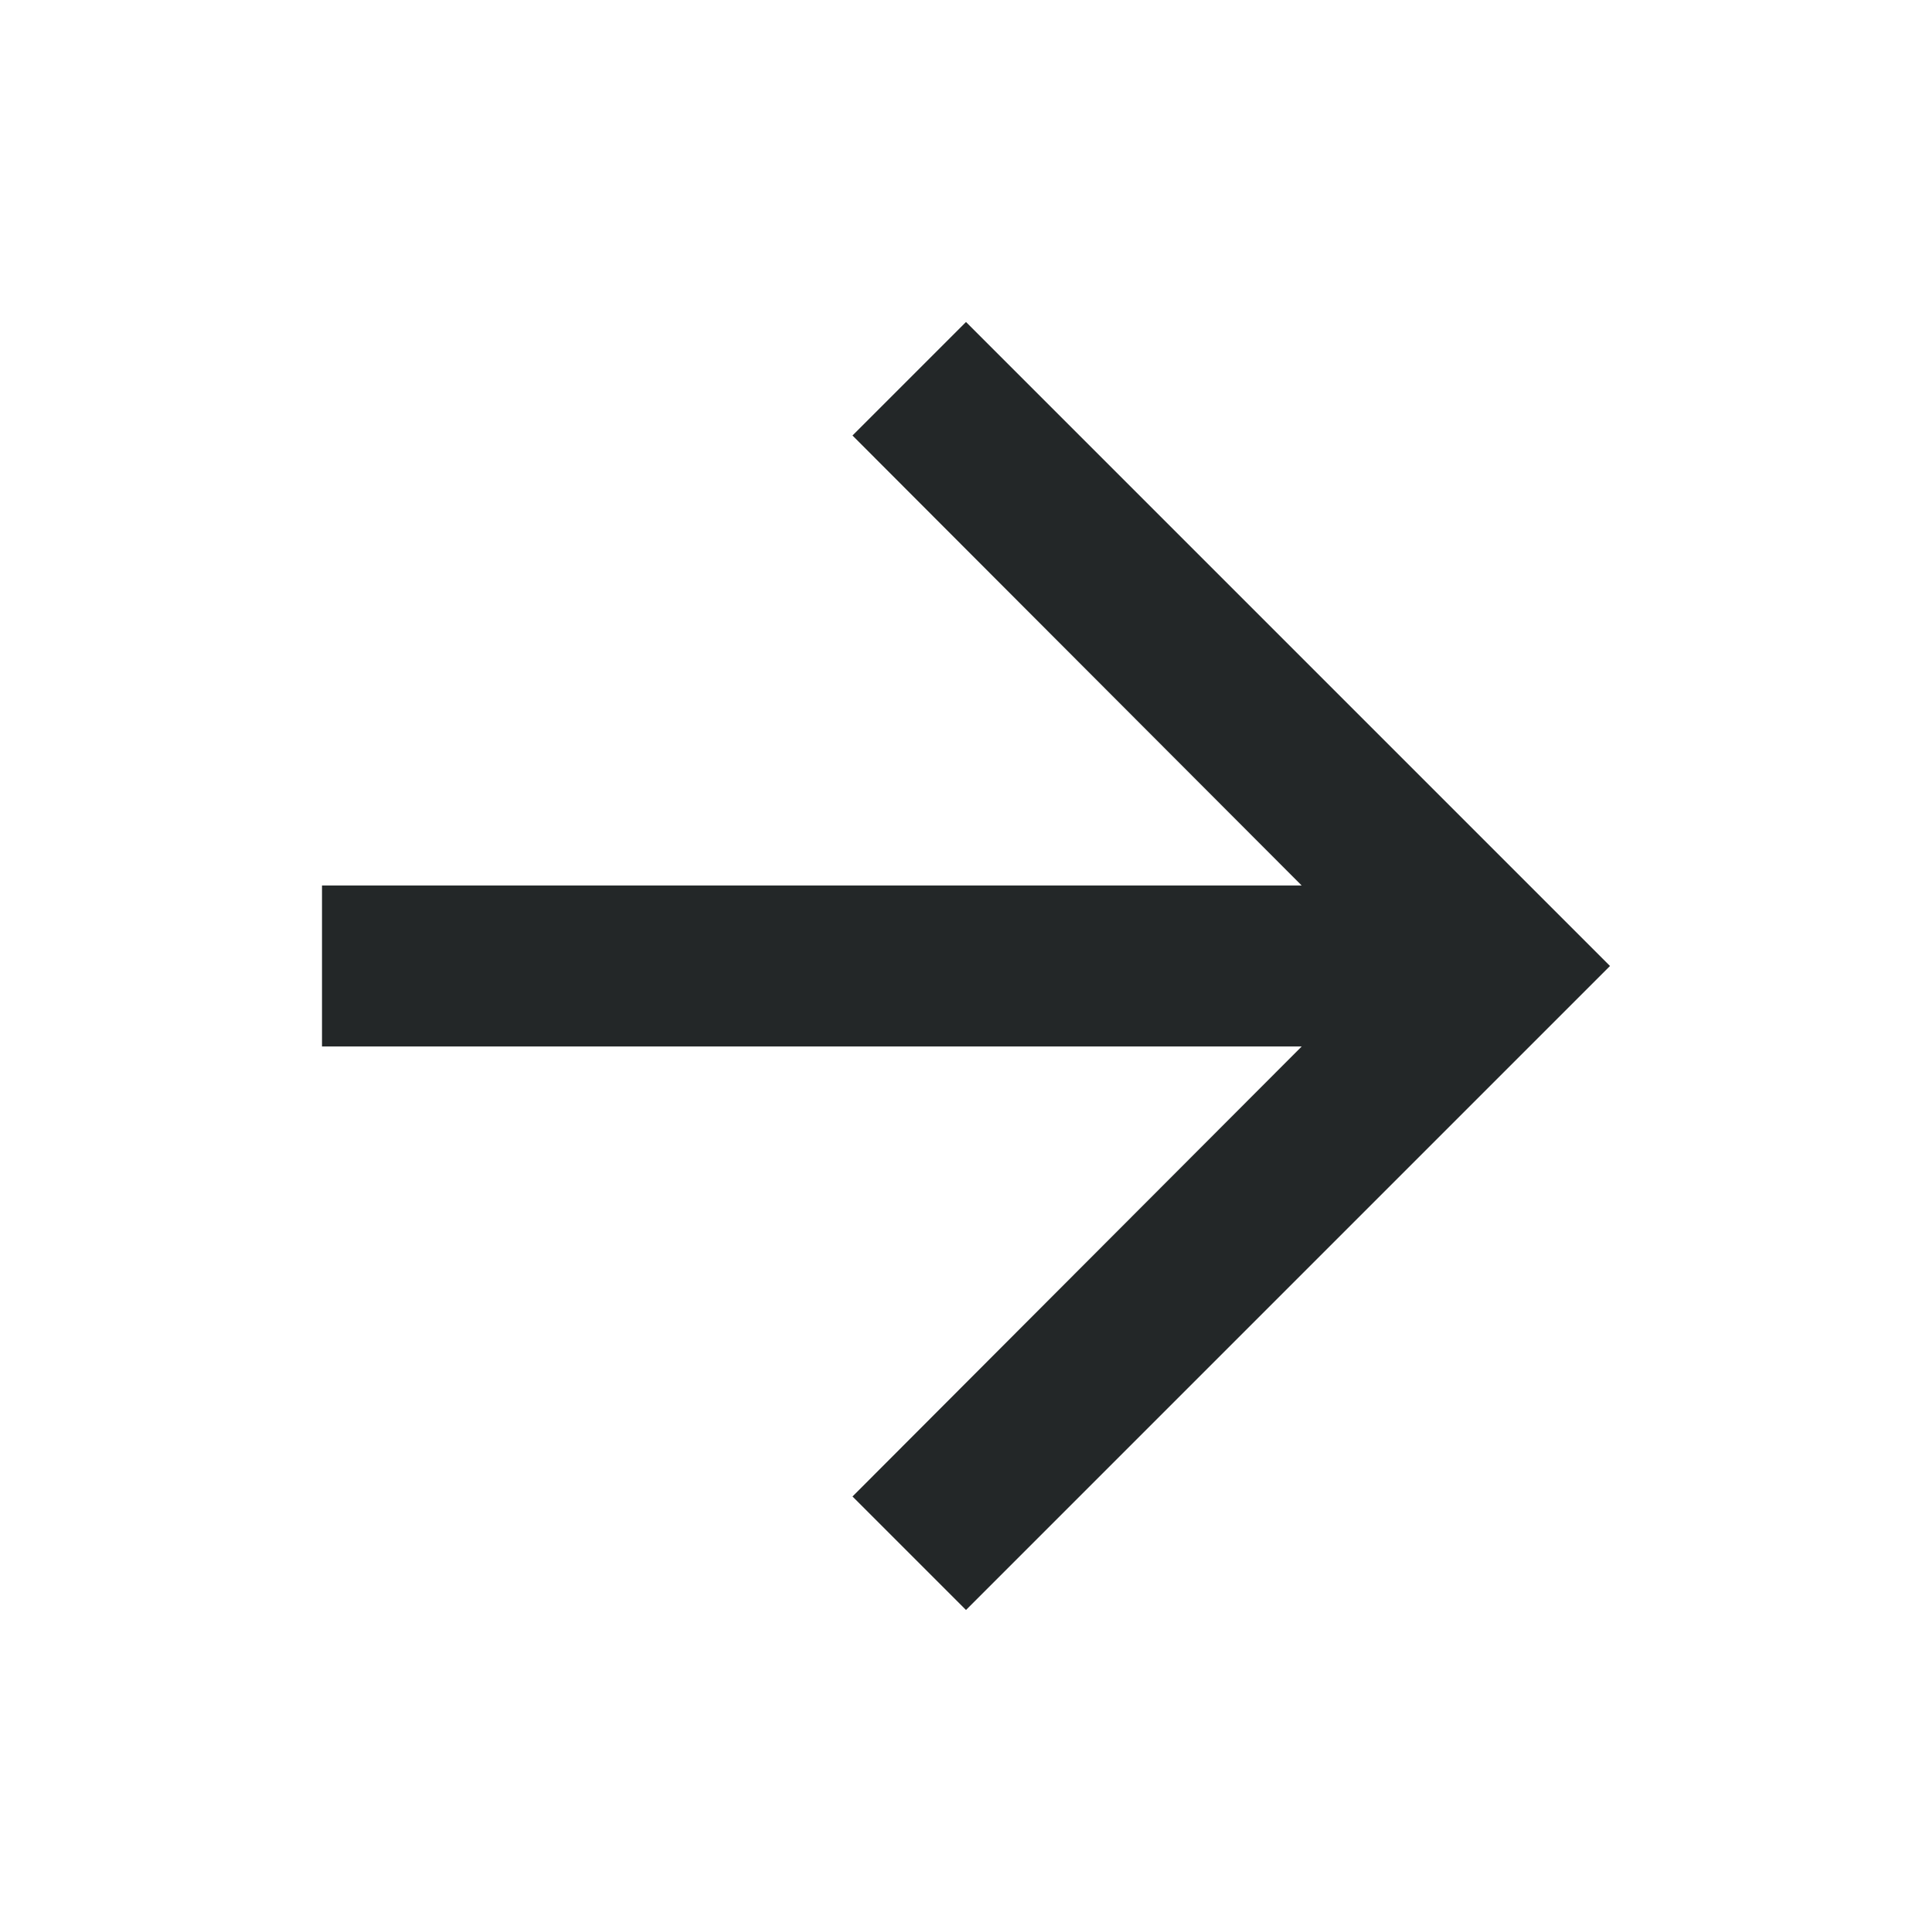 <svg stroke="currentColor" fill="currentColor" stroke-width="0" viewBox="0 0 24 24" color="#232728" width="1em" height="1em" style="color:#232728" xmlns="http://www.w3.org/2000/svg"><path fill="none" d="M0 0h24v24H0z"></path><path d="M12 4l-1.41 1.41L16.17 11H4v2h12.17l-5.58 5.59L12 20l8-8z"></path></svg>